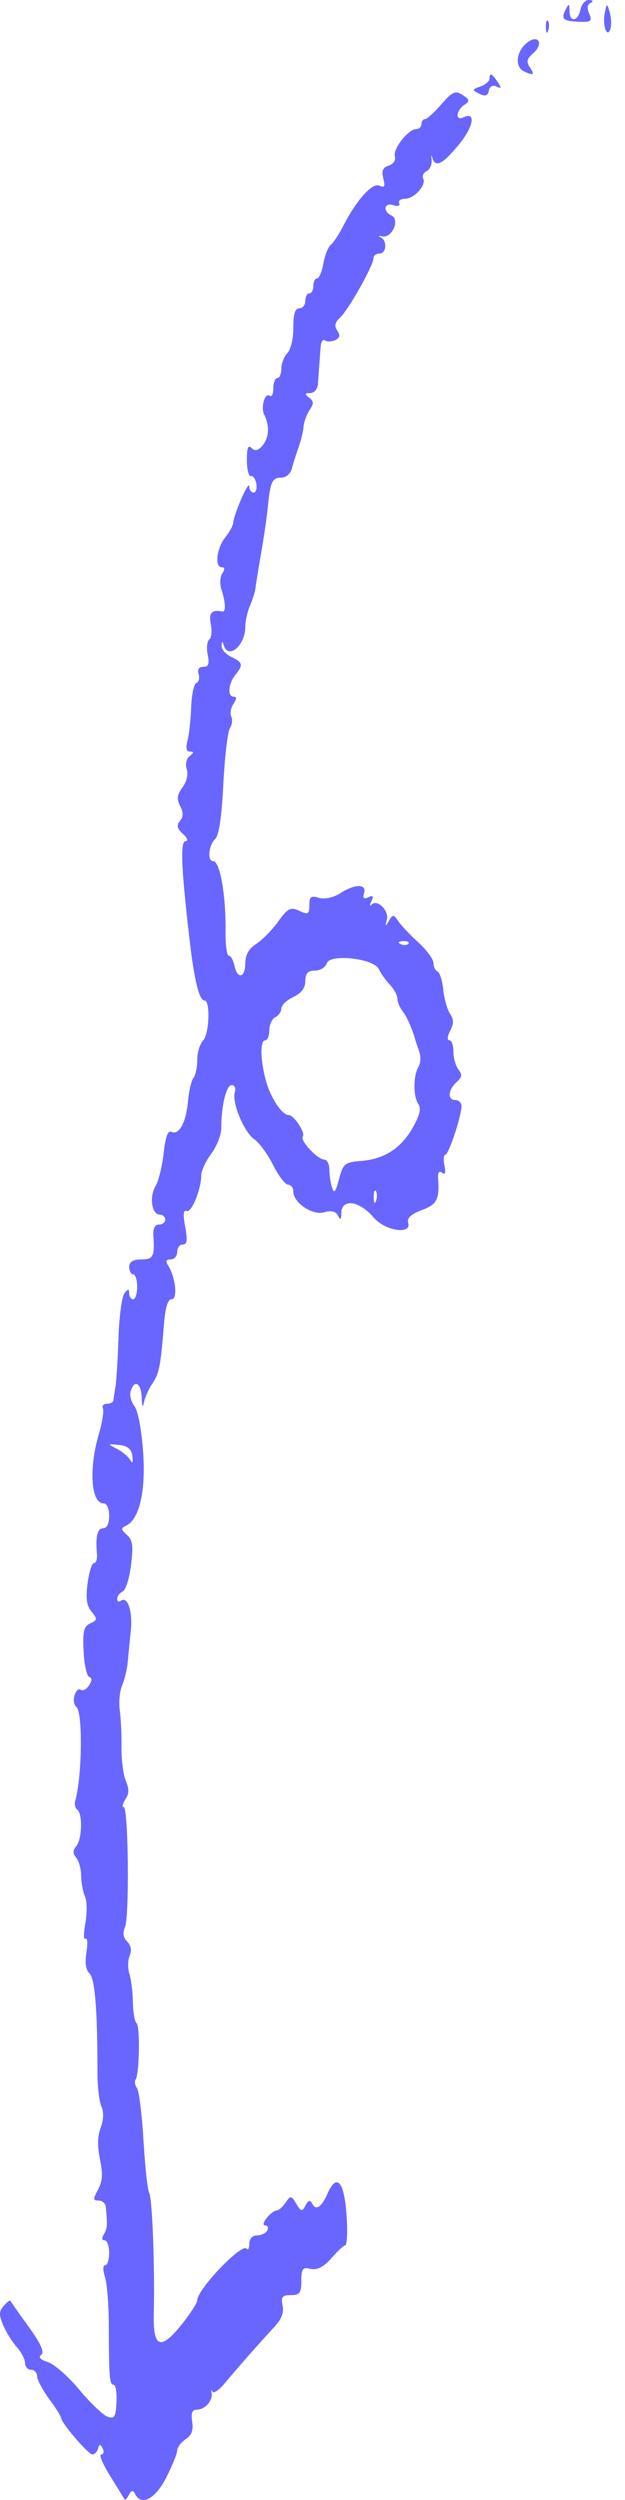 <svg width="30" height="120" viewBox="0 0 30 120" fill="none" xmlns="http://www.w3.org/2000/svg">
<path fill-rule="evenodd" clip-rule="evenodd" d="M27.86 0.46C27.736 1.048 27.34 1.093 27.336 0.519C27.334 0.168 27.304 0.158 27.154 0.453C26.918 0.918 27.023 1.014 27.805 1.046C28.366 1.069 28.436 1.014 28.286 0.666C28.168 0.391 28.188 0.22 28.35 0.139C28.499 0.064 28.471 0.012 28.274 0C28.102 -0.01 27.915 0.197 27.86 0.46ZM29.029 0.625C28.904 1.216 29.15 1.885 29.303 1.376C29.357 1.2 29.34 0.848 29.267 0.592C29.138 0.142 29.13 0.143 29.029 0.625ZM26.201 1.316C26.211 1.594 26.256 1.651 26.317 1.46C26.373 1.288 26.366 1.082 26.302 1.002C26.238 0.923 26.193 1.064 26.201 1.316ZM25.273 2.071C24.773 2.487 24.704 3.211 25.145 3.422C25.61 3.643 25.678 3.598 25.432 3.23C25.255 2.964 25.287 2.823 25.588 2.561C26.135 2.085 25.829 1.609 25.273 2.071ZM23.496 3.778C23.496 3.894 23.301 4.061 23.064 4.15C22.645 4.306 22.643 4.318 23.015 4.504C23.286 4.64 23.419 4.595 23.465 4.353C23.503 4.152 23.654 4.069 23.828 4.152C24.076 4.271 24.086 4.233 23.884 3.931C23.608 3.517 23.496 3.473 23.496 3.778ZM21.187 5.004C20.849 5.397 20.495 5.718 20.401 5.718C20.306 5.718 20.229 5.825 20.229 5.957C20.229 6.088 20.116 6.196 19.977 6.196C19.594 6.196 18.845 7.159 18.954 7.511C19.007 7.685 18.879 7.877 18.661 7.948C18.37 8.043 18.305 8.198 18.399 8.568C18.498 8.956 18.459 9.029 18.212 8.912C17.874 8.75 17.095 9.62 16.469 10.857C16.27 11.251 16.003 11.655 15.877 11.754C15.751 11.854 15.59 12.257 15.521 12.651C15.451 13.044 15.315 13.366 15.218 13.366C15.12 13.366 15.041 13.527 15.041 13.725C15.041 13.922 14.954 14.083 14.848 14.083C14.743 14.083 14.656 14.245 14.656 14.442C14.656 14.639 14.527 14.8 14.368 14.8C14.162 14.8 14.08 15.063 14.08 15.727C14.08 16.259 13.957 16.78 13.792 16.951C13.633 17.115 13.503 17.451 13.503 17.698C13.503 17.944 13.417 18.146 13.311 18.146C13.206 18.146 13.119 18.368 13.119 18.639C13.119 18.909 13.042 19.071 12.947 18.998C12.718 18.823 12.504 19.549 12.681 19.901C12.945 20.427 12.92 20.989 12.615 21.368C12.406 21.628 12.237 21.673 12.08 21.511C11.91 21.336 11.851 21.484 11.851 22.085C11.851 22.53 11.937 22.875 12.041 22.851C12.146 22.827 12.264 22.995 12.305 23.225C12.345 23.456 12.286 23.644 12.172 23.644C12.059 23.644 11.966 23.511 11.966 23.349C11.966 23.186 11.793 23.455 11.582 23.945C11.37 24.436 11.197 24.945 11.197 25.077C11.197 25.209 11.024 25.532 10.813 25.795C10.399 26.309 10.291 27.229 10.644 27.229C10.791 27.229 10.799 27.324 10.668 27.528C10.559 27.698 10.543 28.032 10.631 28.304C10.833 28.928 10.85 29.387 10.669 29.352C10.159 29.252 10.01 29.417 10.12 29.963C10.185 30.283 10.151 30.613 10.044 30.695C9.938 30.776 9.904 31.106 9.969 31.426C10.059 31.874 10.01 32.009 9.756 32.009C9.549 32.009 9.466 32.136 9.533 32.352C9.591 32.541 9.543 32.735 9.426 32.783C9.309 32.832 9.197 33.35 9.177 33.934C9.157 34.519 9.079 35.239 9.003 35.535C8.908 35.906 8.944 36.074 9.119 36.076C9.317 36.079 9.314 36.125 9.104 36.291C8.944 36.416 8.888 36.671 8.964 36.919C9.042 37.17 8.961 37.518 8.76 37.793C8.498 38.154 8.474 38.341 8.646 38.684C8.81 39.01 8.807 39.19 8.637 39.404C8.463 39.624 8.497 39.769 8.784 40.032C8.993 40.224 9.05 40.374 8.914 40.374C8.648 40.374 8.692 41.567 9.087 45.004C9.321 47.047 9.557 48.023 9.816 48.023C10.103 48.023 10.047 49.635 9.75 49.942C9.595 50.102 9.468 50.521 9.468 50.872C9.468 51.224 9.386 51.615 9.286 51.74C9.185 51.865 9.068 52.368 9.024 52.858C8.934 53.874 8.595 54.503 8.231 54.33C8.059 54.247 7.943 54.563 7.854 55.359C7.784 55.991 7.608 56.701 7.464 56.937C7.157 57.442 7.283 58.3 7.665 58.3C7.811 58.3 7.931 58.408 7.931 58.539C7.931 58.671 7.795 58.779 7.629 58.779C7.433 58.779 7.339 58.968 7.362 59.316C7.427 60.317 7.357 60.452 6.778 60.452C6.393 60.452 6.201 60.571 6.201 60.81C6.201 61.007 6.288 61.169 6.393 61.169C6.499 61.169 6.585 61.438 6.585 61.766C6.585 62.095 6.499 62.364 6.393 62.364C6.288 62.364 6.201 62.235 6.201 62.077C6.201 61.857 6.148 61.856 5.975 62.071C5.851 62.225 5.721 63.188 5.687 64.21C5.654 65.232 5.589 66.284 5.544 66.546C5.499 66.809 5.455 67.105 5.447 67.204C5.439 67.302 5.298 67.383 5.133 67.383C4.968 67.383 4.881 67.479 4.939 67.597C4.998 67.714 4.908 68.278 4.741 68.851C4.254 70.515 4.369 72.163 4.973 72.163C5.13 72.163 5.24 72.409 5.24 72.761C5.24 73.133 5.131 73.358 4.952 73.358C4.673 73.358 4.582 73.741 4.654 74.613C4.673 74.843 4.607 75.031 4.508 75.031C4.409 75.031 4.273 75.467 4.204 75.999C4.11 76.73 4.157 77.064 4.394 77.359C4.684 77.72 4.68 77.762 4.334 77.921C4.023 78.064 3.968 78.288 4.012 79.246C4.041 79.881 4.16 80.439 4.276 80.487C4.428 80.55 4.425 80.67 4.266 80.908C4.144 81.091 3.966 81.181 3.872 81.108C3.778 81.036 3.645 81.155 3.578 81.374C3.51 81.593 3.549 81.844 3.664 81.933C3.979 82.175 3.943 85.279 3.611 86.436C3.565 86.597 3.61 86.791 3.711 86.869C3.972 87.069 3.94 88.265 3.665 88.607C3.485 88.83 3.485 88.958 3.665 89.181C3.791 89.339 3.895 89.722 3.895 90.033C3.895 90.344 3.976 90.787 4.075 91.017C4.179 91.259 4.188 91.805 4.096 92.314C4.005 92.814 4.009 93.137 4.105 93.063C4.198 92.992 4.218 93.278 4.151 93.698C4.067 94.222 4.113 94.546 4.298 94.726C4.559 94.979 4.681 96.512 4.678 99.501C4.677 100.142 4.761 100.862 4.863 101.101C4.988 101.391 4.977 101.733 4.831 102.132C4.678 102.55 4.668 103.009 4.8 103.651C4.945 104.363 4.924 104.69 4.706 105.098C4.455 105.568 4.458 105.625 4.736 105.625C4.908 105.625 5.061 105.759 5.077 105.924C5.164 106.807 5.153 106.964 4.989 107.238C4.872 107.433 4.884 107.537 5.025 107.537C5.143 107.537 5.24 107.806 5.24 108.134C5.24 108.463 5.156 108.732 5.053 108.732C4.934 108.732 4.93 108.943 5.042 109.308C5.138 109.625 5.22 110.62 5.222 111.519C5.229 114.128 5.255 114.468 5.451 114.468C5.553 114.468 5.616 114.845 5.591 115.305C5.552 116.026 5.491 116.123 5.153 115.997C4.937 115.917 4.328 115.333 3.799 114.698C3.271 114.062 2.592 113.468 2.292 113.377C1.937 113.268 1.827 113.147 1.979 113.03C2.144 112.904 1.963 112.501 1.378 111.687C0.918 111.048 0.523 110.487 0.502 110.441C0.479 110.395 0.336 110.502 0.182 110.68C-0.052 110.95 -0.057 111.101 0.149 111.601C0.286 111.93 0.579 112.403 0.801 112.653C1.023 112.904 1.205 113.253 1.205 113.43C1.205 113.607 1.335 113.751 1.493 113.751C1.652 113.751 1.781 113.889 1.781 114.056C1.781 114.225 2.041 114.715 2.358 115.147C2.675 115.579 2.934 115.99 2.934 116.061C2.934 116.294 4.237 117.814 4.436 117.814C4.544 117.814 4.666 117.685 4.709 117.527C4.769 117.304 4.817 117.304 4.928 117.527C5.007 117.685 4.975 117.814 4.858 117.814C4.741 117.814 4.93 118.272 5.277 118.83C5.625 119.389 5.936 119.897 5.969 119.959C6.003 120.021 6.101 119.929 6.188 119.754C6.298 119.532 6.385 119.516 6.477 119.701C6.779 120.309 7.453 119.96 7.979 118.924C8.269 118.352 8.507 117.765 8.507 117.618C8.507 117.473 8.689 117.232 8.911 117.085C9.199 116.893 9.289 116.652 9.225 116.24C9.161 115.818 9.222 115.663 9.456 115.663C9.844 115.663 10.225 115.226 10.157 114.857C10.13 114.709 10.147 114.682 10.196 114.796C10.245 114.911 10.511 114.731 10.789 114.396C11.376 113.688 12.489 112.423 13.183 111.677C13.514 111.321 13.634 111 13.563 110.661C13.477 110.254 13.547 110.166 13.961 110.166C14.386 110.166 14.464 110.06 14.464 109.482C14.464 108.893 14.527 108.813 14.916 108.906C15.22 108.978 15.544 108.811 15.905 108.395C16.2 108.054 16.499 107.776 16.569 107.776C16.639 107.776 16.679 107.319 16.657 106.76C16.582 104.801 16.206 104.203 15.727 105.281C15.435 105.939 15.171 106.123 14.998 105.791C14.886 105.578 14.802 105.596 14.664 105.863C14.504 106.172 14.445 106.161 14.222 105.781C13.987 105.383 13.94 105.378 13.71 105.723C13.57 105.932 13.374 106.103 13.274 106.103C13.174 106.103 12.962 106.264 12.803 106.461C12.631 106.676 12.602 106.82 12.732 106.82C12.852 106.82 12.896 106.927 12.831 107.059C12.765 107.19 12.544 107.298 12.339 107.298C12.119 107.298 11.966 107.461 11.966 107.696C11.966 107.915 11.909 108.023 11.839 107.936C11.607 107.649 9.468 109.887 9.468 110.418C9.468 110.542 9.124 111.072 8.704 111.595C7.698 112.846 7.339 112.694 7.382 111.036C7.438 108.877 7.31 105.513 7.163 105.266C7.085 105.135 6.962 104.01 6.889 102.766C6.817 101.523 6.677 100.384 6.577 100.235C6.478 100.086 6.446 99.902 6.507 99.826C6.689 99.6 6.732 97.252 6.556 97.117C6.467 97.048 6.387 96.595 6.38 96.11C6.372 95.625 6.297 95.013 6.212 94.75C6.127 94.487 6.131 94.095 6.221 93.879C6.33 93.619 6.29 93.387 6.105 93.196C5.913 92.998 5.879 92.78 5.998 92.504C6.218 91.994 6.163 86.743 5.937 86.743C5.845 86.743 5.88 86.578 6.014 86.376C6.202 86.094 6.208 85.887 6.039 85.48C5.918 85.189 5.825 84.466 5.833 83.875C5.841 83.283 5.803 82.483 5.749 82.096C5.695 81.71 5.745 81.174 5.86 80.906C5.975 80.638 6.095 80.148 6.127 79.817C6.158 79.485 6.227 78.788 6.279 78.268C6.374 77.33 6.122 76.589 5.795 76.841C5.701 76.913 5.625 76.869 5.625 76.744C5.625 76.619 5.744 76.46 5.889 76.391C6.034 76.321 6.215 75.751 6.29 75.123C6.404 74.183 6.369 73.927 6.093 73.676C5.795 73.406 5.792 73.355 6.061 73.227C6.7 72.921 7.01 71.538 6.865 69.625C6.786 68.568 6.615 67.692 6.447 67.484C6.291 67.29 6.213 66.973 6.272 66.779C6.453 66.195 6.776 66.382 6.8 67.084C6.815 67.53 6.852 67.6 6.914 67.3C6.964 67.058 7.143 66.659 7.311 66.415C7.638 65.941 7.709 65.582 7.866 63.618C7.935 62.749 8.051 62.364 8.24 62.364C8.539 62.364 8.43 61.315 8.073 60.75C7.938 60.537 7.973 60.452 8.195 60.452C8.367 60.452 8.507 60.29 8.507 60.093C8.507 59.896 8.628 59.734 8.775 59.734C8.983 59.734 9.008 59.544 8.889 58.886C8.779 58.278 8.798 58.063 8.958 58.13C9.192 58.228 9.66 57.087 9.66 56.418C9.66 56.202 9.876 55.735 10.14 55.38C10.405 55.026 10.621 54.476 10.621 54.158C10.621 53.08 10.86 52.086 11.119 52.086C11.264 52.086 11.331 52.236 11.272 52.428C11.12 52.92 11.718 54.357 12.215 54.695C12.448 54.853 12.851 55.406 13.11 55.924C13.369 56.442 13.693 56.866 13.83 56.866C13.967 56.866 14.08 57.015 14.08 57.197C14.08 57.739 15.014 58.36 15.569 58.187C15.883 58.089 16.119 58.147 16.221 58.346C16.34 58.581 16.381 58.554 16.383 58.241C16.388 57.511 17.236 57.62 17.934 58.44C18.483 59.087 19.775 59.282 19.593 58.691C19.525 58.472 19.74 58.272 20.245 58.084C20.98 57.81 21.1 57.577 21.029 56.554C21.009 56.282 21.081 56.185 21.221 56.292C21.372 56.409 21.408 56.3 21.334 55.948C21.275 55.664 21.293 55.432 21.374 55.432C21.533 55.432 22.151 53.574 22.151 53.094C22.151 52.934 22.021 52.803 21.863 52.803C21.472 52.803 21.498 52.328 21.91 51.949C22.18 51.702 22.199 51.58 22.007 51.337C21.875 51.171 21.766 50.787 21.766 50.485C21.766 50.182 21.679 49.935 21.573 49.935C21.455 49.935 21.469 49.755 21.609 49.476C21.789 49.118 21.787 48.939 21.599 48.657C21.466 48.458 21.321 47.939 21.277 47.503C21.233 47.068 21.108 46.675 21.001 46.63C20.893 46.586 20.806 46.402 20.806 46.223C20.806 46.043 20.481 45.601 20.085 45.24C19.689 44.88 19.253 44.418 19.117 44.214C18.897 43.885 18.845 43.884 18.666 44.2C18.496 44.5 18.48 44.491 18.57 44.143C18.685 43.697 18.089 43.13 17.822 43.43C17.738 43.524 17.741 43.449 17.828 43.262C17.945 43.011 17.905 42.961 17.676 43.07C17.459 43.174 17.398 43.115 17.473 42.872C17.614 42.414 17.033 42.42 16.318 42.884C16.012 43.083 15.567 43.176 15.309 43.096C14.933 42.978 14.848 43.044 14.848 43.45C14.848 43.883 14.786 43.918 14.366 43.72C13.952 43.524 13.809 43.596 13.357 44.228C13.068 44.633 12.593 45.117 12.302 45.304C11.942 45.537 11.774 45.833 11.774 46.237C11.774 46.944 11.395 47.027 11.253 46.35C11.198 46.087 11.076 45.872 10.983 45.872C10.889 45.872 10.819 45.361 10.827 44.736C10.849 42.959 10.561 41.331 10.224 41.331C9.944 41.331 10.014 40.577 10.321 40.281C10.512 40.098 10.636 39.276 10.721 37.627C10.788 36.314 10.931 35.108 11.037 34.949C11.143 34.789 11.172 34.542 11.101 34.399C11.03 34.256 11.077 33.983 11.204 33.791C11.368 33.546 11.373 33.443 11.221 33.443C10.912 33.443 10.955 32.823 11.293 32.402C11.686 31.914 11.66 31.795 11.101 31.531C10.837 31.406 10.628 31.167 10.636 30.999C10.648 30.76 10.672 30.758 10.748 30.993C10.968 31.672 11.774 30.969 11.774 30.099C11.774 29.817 11.877 29.353 12.002 29.065C12.128 28.778 12.248 28.382 12.27 28.185C12.292 27.988 12.414 27.235 12.541 26.512C12.667 25.789 12.808 24.821 12.853 24.361C12.974 23.128 13.065 22.927 13.503 22.927C13.722 22.927 13.947 22.739 14.005 22.508C14.063 22.278 14.207 21.821 14.325 21.493C14.443 21.164 14.553 20.709 14.571 20.481C14.589 20.253 14.718 19.896 14.858 19.686C15.07 19.368 15.066 19.269 14.836 19.088C14.61 18.91 14.62 18.87 14.897 18.867C15.082 18.865 15.245 18.675 15.26 18.445C15.286 18.055 15.31 17.723 15.392 16.639C15.41 16.401 15.504 16.267 15.6 16.34C15.696 16.414 15.914 16.408 16.085 16.327C16.314 16.217 16.342 16.098 16.189 15.869C16.037 15.641 16.074 15.476 16.329 15.24C16.73 14.867 17.923 12.745 17.923 12.403C17.923 12.276 18.053 12.171 18.211 12.171C18.559 12.171 18.598 11.531 18.259 11.386C18.127 11.33 18.172 11.312 18.358 11.347C18.818 11.434 19.208 10.546 18.796 10.349C18.358 10.14 18.435 9.704 18.884 9.85C19.096 9.919 19.22 9.878 19.161 9.759C19.102 9.639 19.225 9.542 19.436 9.542C19.883 9.542 20.474 8.885 20.315 8.565C20.254 8.443 20.33 8.284 20.484 8.21C20.637 8.137 20.742 7.896 20.716 7.674C20.69 7.453 20.706 7.406 20.751 7.57C20.889 8.069 21.25 7.89 22.033 6.932C22.74 6.068 22.856 5.341 22.241 5.634C21.852 5.82 21.884 5.316 22.278 5.041C22.564 4.842 22.557 4.793 22.199 4.555C21.864 4.332 21.705 4.402 21.187 5.004ZM19.601 45.299C19.537 45.379 19.371 45.387 19.232 45.318C19.079 45.242 19.125 45.185 19.348 45.174C19.551 45.163 19.664 45.22 19.601 45.299ZM18.184 46.519C18.274 46.715 18.512 47.05 18.712 47.264C18.912 47.477 19.076 47.781 19.076 47.94C19.076 48.098 19.189 48.37 19.327 48.544C19.536 48.807 19.783 49.366 19.941 49.935C19.959 50.001 20.041 50.244 20.123 50.476C20.205 50.708 20.191 51.03 20.093 51.193C19.838 51.612 19.825 52.605 20.07 52.972C20.224 53.203 20.163 53.492 19.834 54.088C19.277 55.099 18.457 55.638 17.347 55.724C16.552 55.786 16.465 55.856 16.272 56.599C16.109 57.227 16.034 57.316 15.936 56.998C15.866 56.772 15.809 56.382 15.809 56.13C15.809 55.878 15.701 55.668 15.569 55.663C15.234 55.652 14.383 54.737 14.534 54.549C14.675 54.374 14.108 53.52 13.85 53.52C13.533 53.52 12.986 52.689 12.763 51.871C12.491 50.87 12.478 49.935 12.735 49.935C12.84 49.935 12.927 49.717 12.927 49.45C12.927 49.182 13.057 48.902 13.215 48.827C13.374 48.751 13.503 48.563 13.503 48.408C13.503 48.254 13.763 48.006 14.08 47.857C14.467 47.675 14.656 47.422 14.656 47.088C14.656 46.721 14.778 46.589 15.116 46.589C15.369 46.589 15.624 46.432 15.683 46.241C15.829 45.768 17.946 46.003 18.184 46.519ZM18.054 57.628C17.993 57.819 17.948 57.762 17.938 57.484C17.93 57.232 17.975 57.091 18.039 57.17C18.103 57.249 18.11 57.456 18.054 57.628ZM6.354 69.892C6.393 70.204 6.358 70.27 6.254 70.084C6.166 69.926 5.88 69.686 5.619 69.55C5.152 69.307 5.154 69.303 5.719 69.359C6.126 69.398 6.311 69.554 6.354 69.892Z" fill="#6966FF"/>
</svg>
